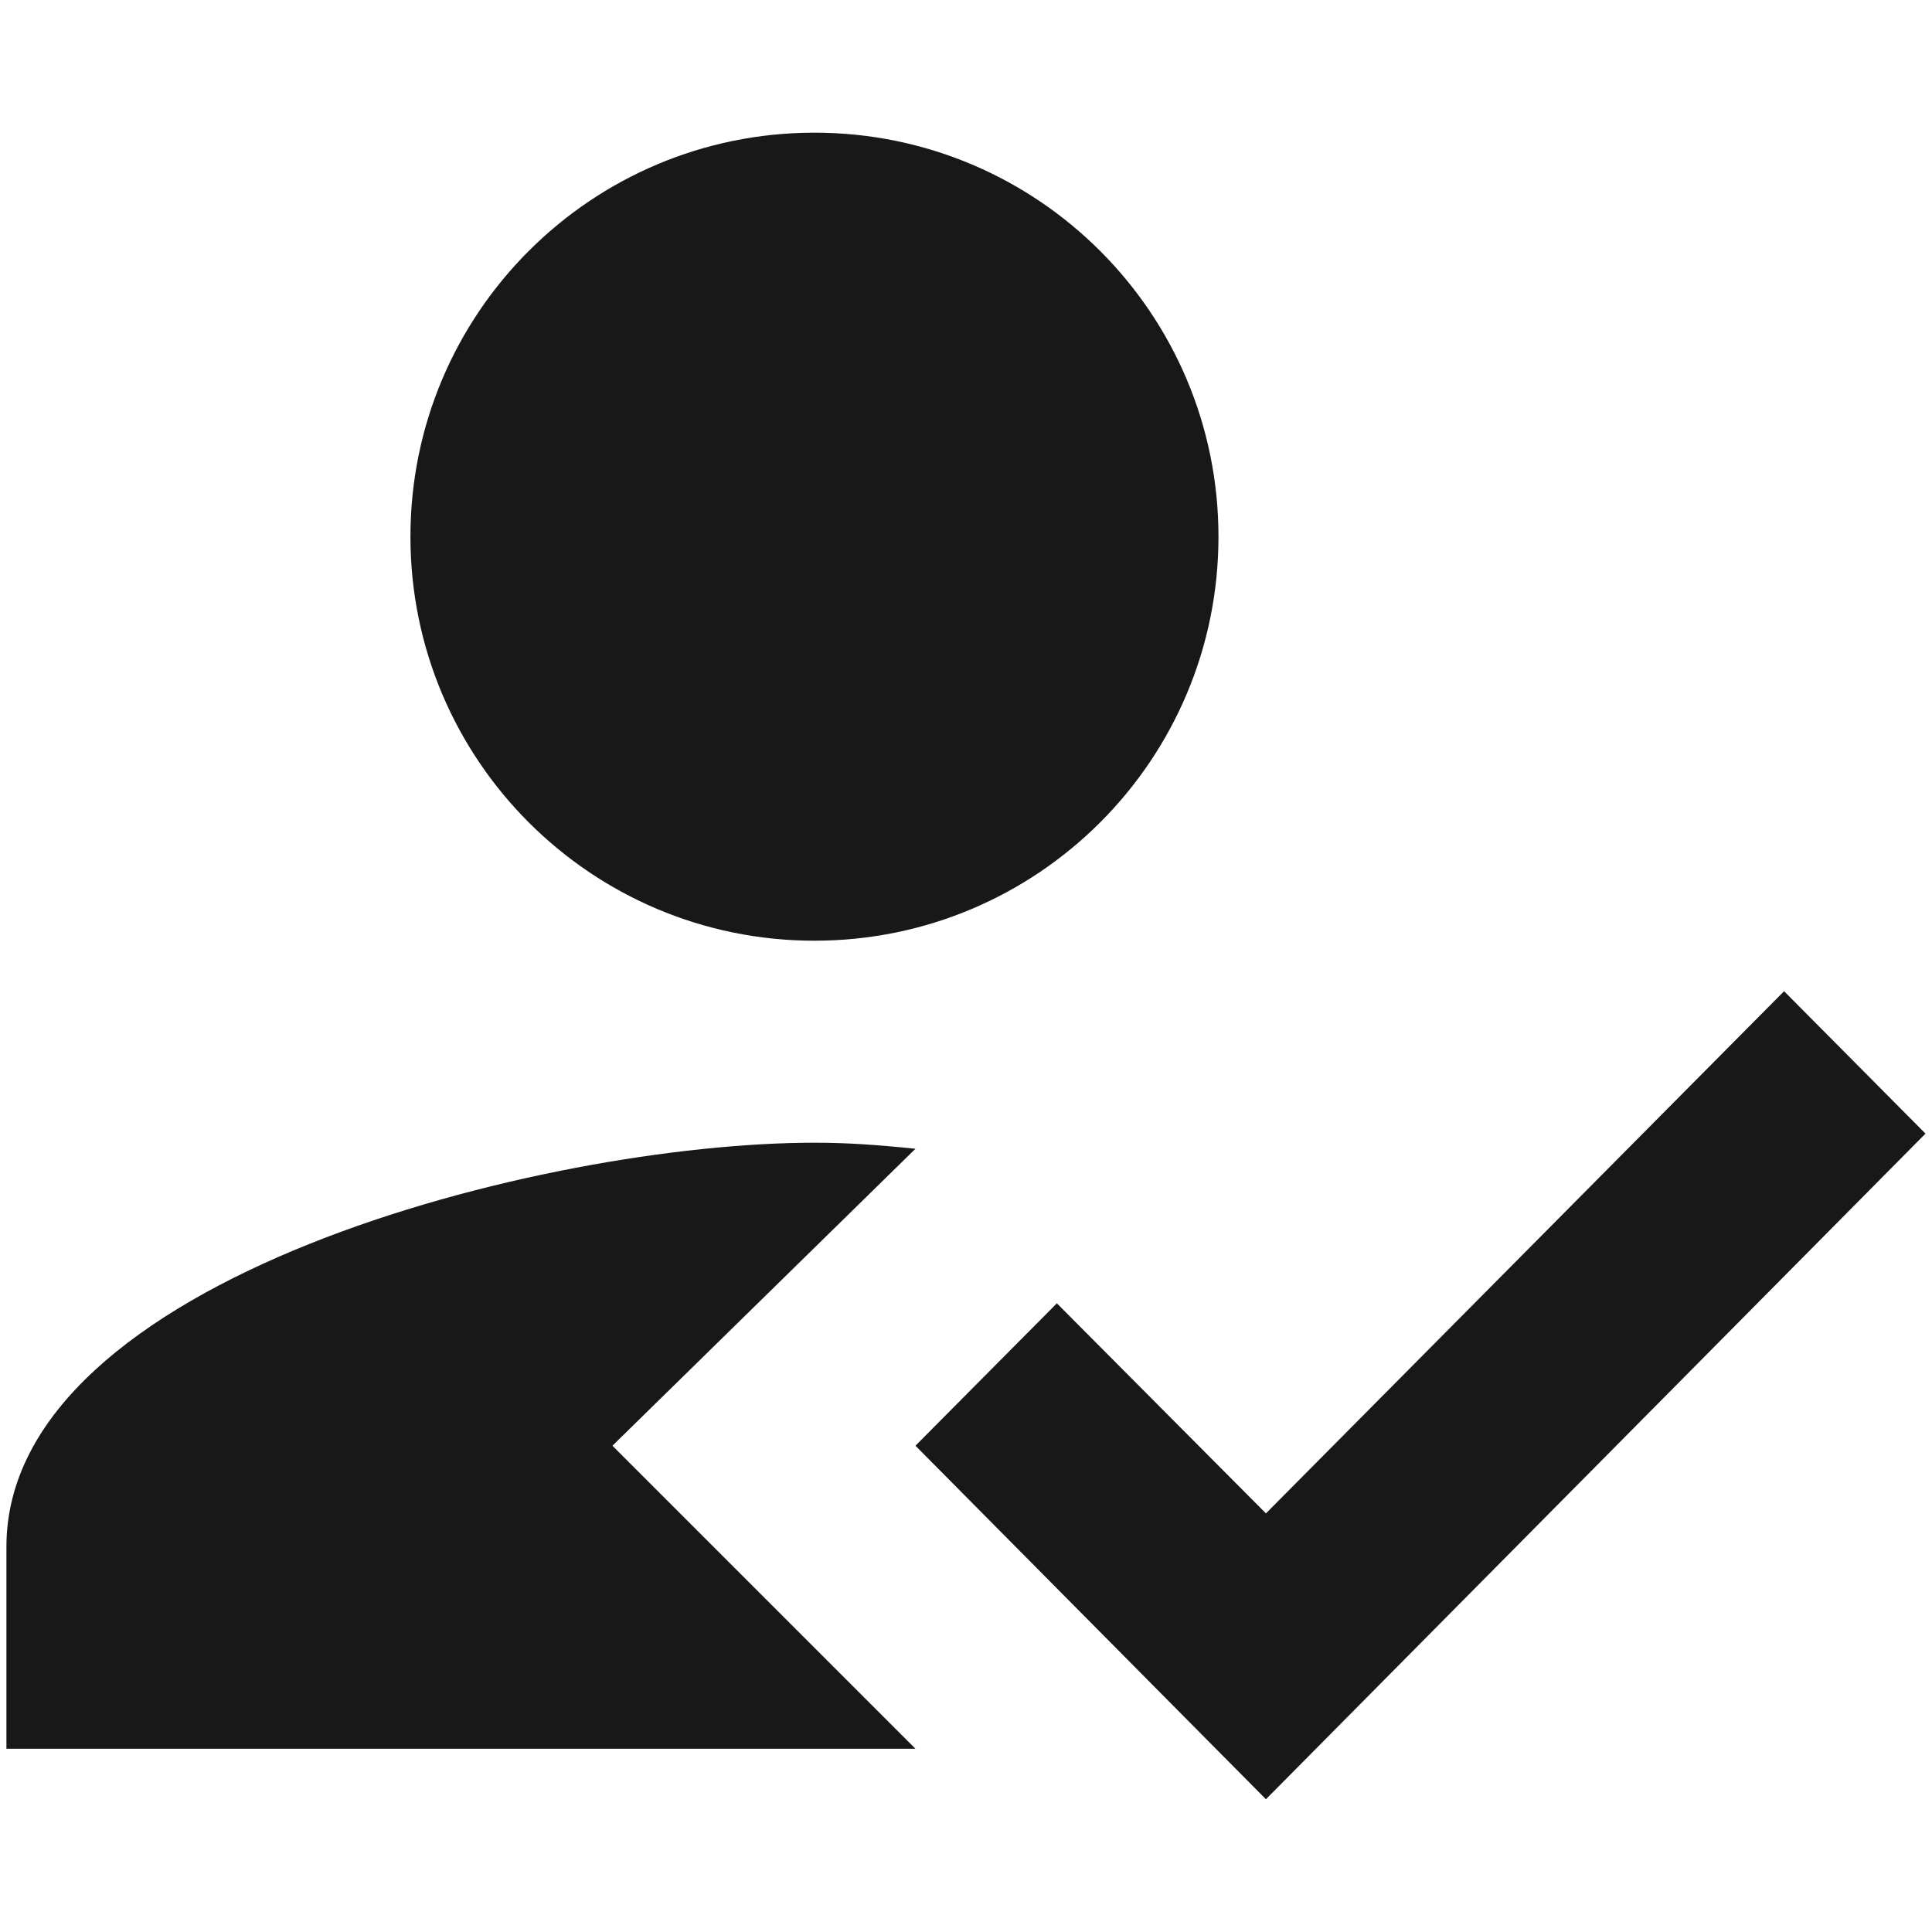 <?xml version="1.0" encoding="UTF-8" standalone="no"?>
<svg
   xmlns:dc="http://purl.org/dc/elements/1.1/"
   xmlns:cc="http://creativecommons.org/ns#"
   xmlns:rdf="http://www.w3.org/1999/02/22-rdf-syntax-ns#"
   xmlns:svg="http://www.w3.org/2000/svg"
   xmlns="http://www.w3.org/2000/svg"
   xmlns:sodipodi="http://sodipodi.sourceforge.net/DTD/sodipodi-0.dtd"
   xmlns:inkscape="http://www.inkscape.org/namespaces/inkscape"
   id="svg8"
   version="1.1"
   viewBox="0 0 110.101 110.101"
   height="110.101mm"
   width="110.101mm"
   sodipodi:docname="logo-inkscape.svg"
   inkscape:version="0.92.3 (2405546, 2018-03-11)">
  <sodipodi:namedview
     pagecolor="#ffffff"
     bordercolor="#666666"
     borderopacity="1"
     objecttolerance="10"
     gridtolerance="10"
     guidetolerance="10"
     inkscape:pageopacity="0"
     inkscape:pageshadow="2"
     inkscape:window-width="3840"
     inkscape:window-height="2132"
     id="namedview25"
     showgrid="false"
     inkscape:zoom="3.3701097"
     inkscape:cx="208.06488"
     inkscape:cy="208.06488"
     inkscape:window-x="0"
     inkscape:window-y="0"
     inkscape:window-maximized="1"
     inkscape:current-layer="svg8" />
  <defs
     id="defs2" />
  <g
     transform="matrix(5.756,0,0,5.756,-16.902,-15.463)"
     style="clip-rule:evenodd;fill:#181818;fill-opacity:1;fill-rule:evenodd"
     id="g3773">
    <path
       inkscape:connector-curvature="0"
       style="fill:#181818;fill-opacity:1"
       d="m 9,17 3,-2.94 C 11.61,14.02 11.32,14 11,14 8.33,14 3,15.34 3,18 v 2 h 9 z m 2,-5 c 2.21,0 4,-1.79 4,-4 C 15,5.79 13.21,4 11,4 8.79,4 7,5.79 7,8 c 0,2.21 1.79,4 4,4"
       id="path3769" />
    <path
       inkscape:connector-curvature="0"
       style="fill:#181818;fill-opacity:1"
       d="M 15.47,20.5 12,17 l 1.4,-1.41 2.07,2.08 5.13,-5.17 1.4,1.41 z"
       id="path3771" />
  </g>
</svg>
